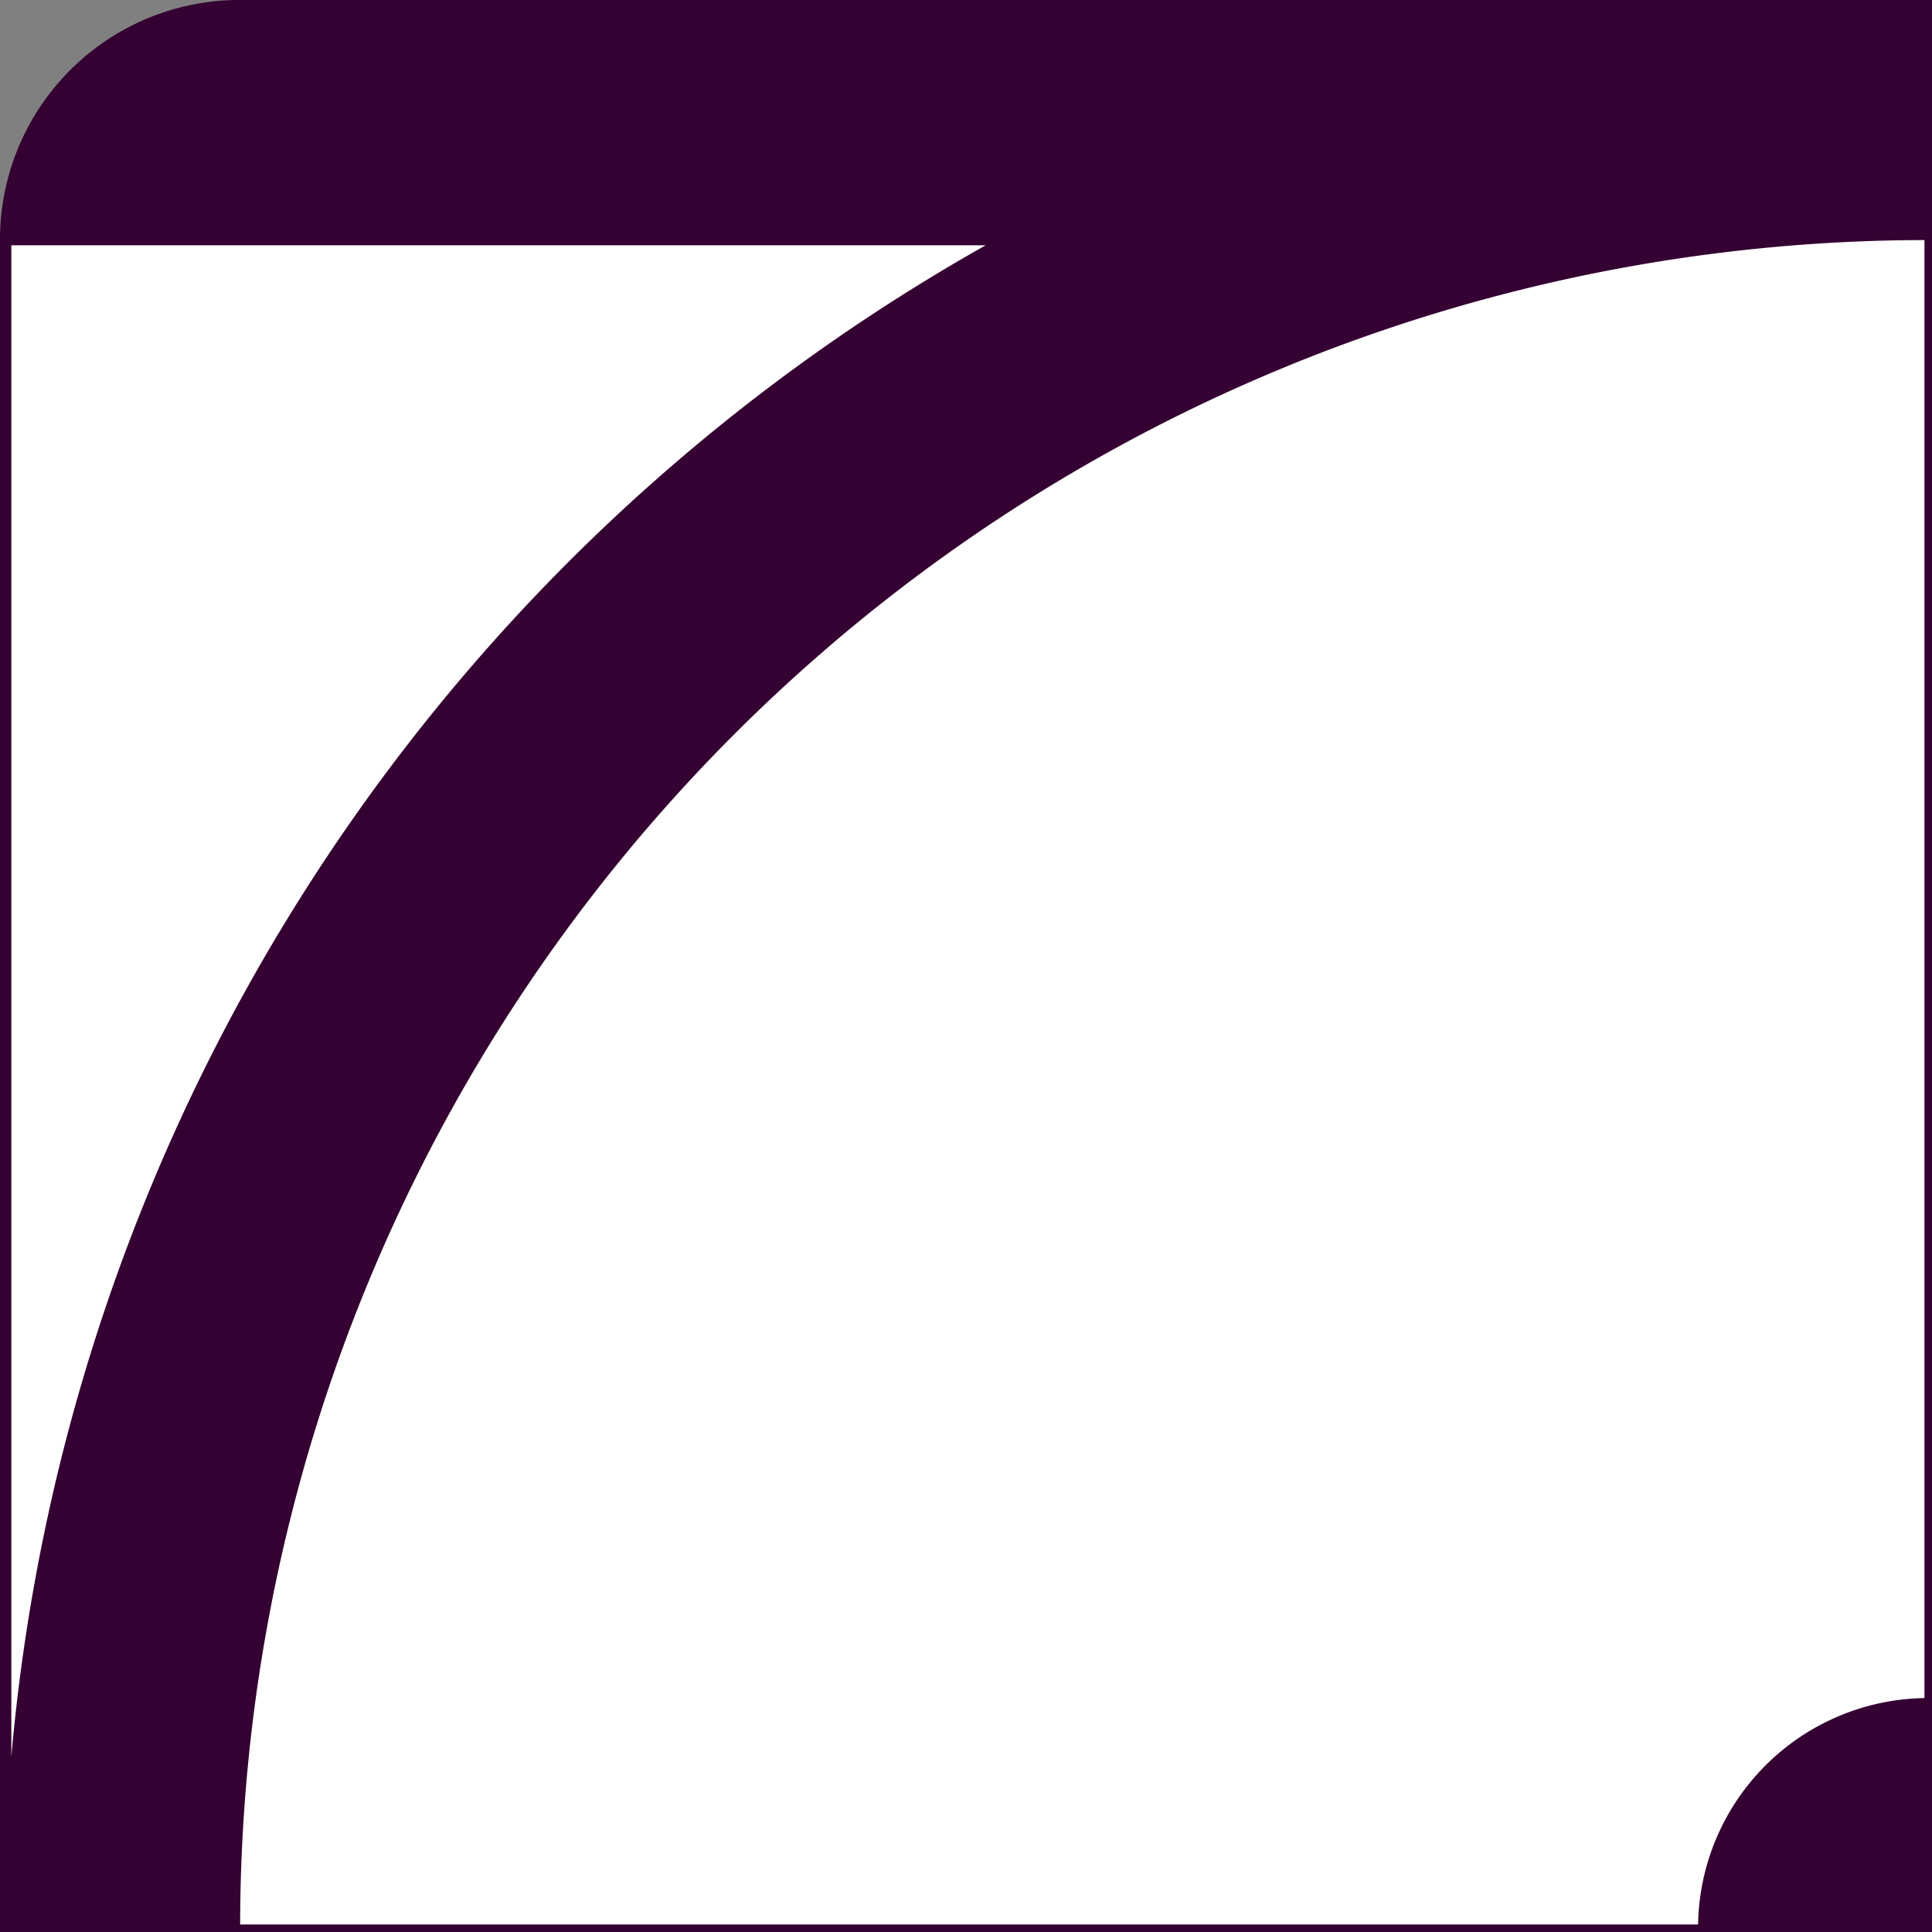<svg xmlns="http://www.w3.org/2000/svg" viewBox="0 0 256 256"><rect x="0" y="0" width="256" height="256" fill="#808080" stroke="none"/><defs><style>.cls-1,.cls-3{fill:#350032;}.cls-1,.cls-4{stroke:#350032;stroke-miterlimit:10;}.cls-2,.cls-4{fill:#fff;}</style></defs><g id="Livello_2" data-name="Livello 2"><g id="Livello_1-2" data-name="Livello 1"><rect class="cls-1" x="225.2" y="225.8" width="30.3" height="29.7"/><path class="cls-1" d="M255.5,225.41V.5H31.41A31.24,31.24,0,0,0,.5,31.5v224H31.32"/><path class="cls-2" d="M1,32H132.53A255,255,0,0,0,1,255Z"/><path class="cls-3" d="M130.61,32.5A255.44,255.44,0,0,0,1.5,232.79V32.5H130.61m3.87-1H.5v224h1a254.45,254.45,0,0,1,133-224Z"/><path class="cls-4" d="M255.5,31.31A224.06,224.06,0,0,0,31.32,255.5H225.5a30,30,0,0,1,30-30V31.31Z"/></g></g></svg>